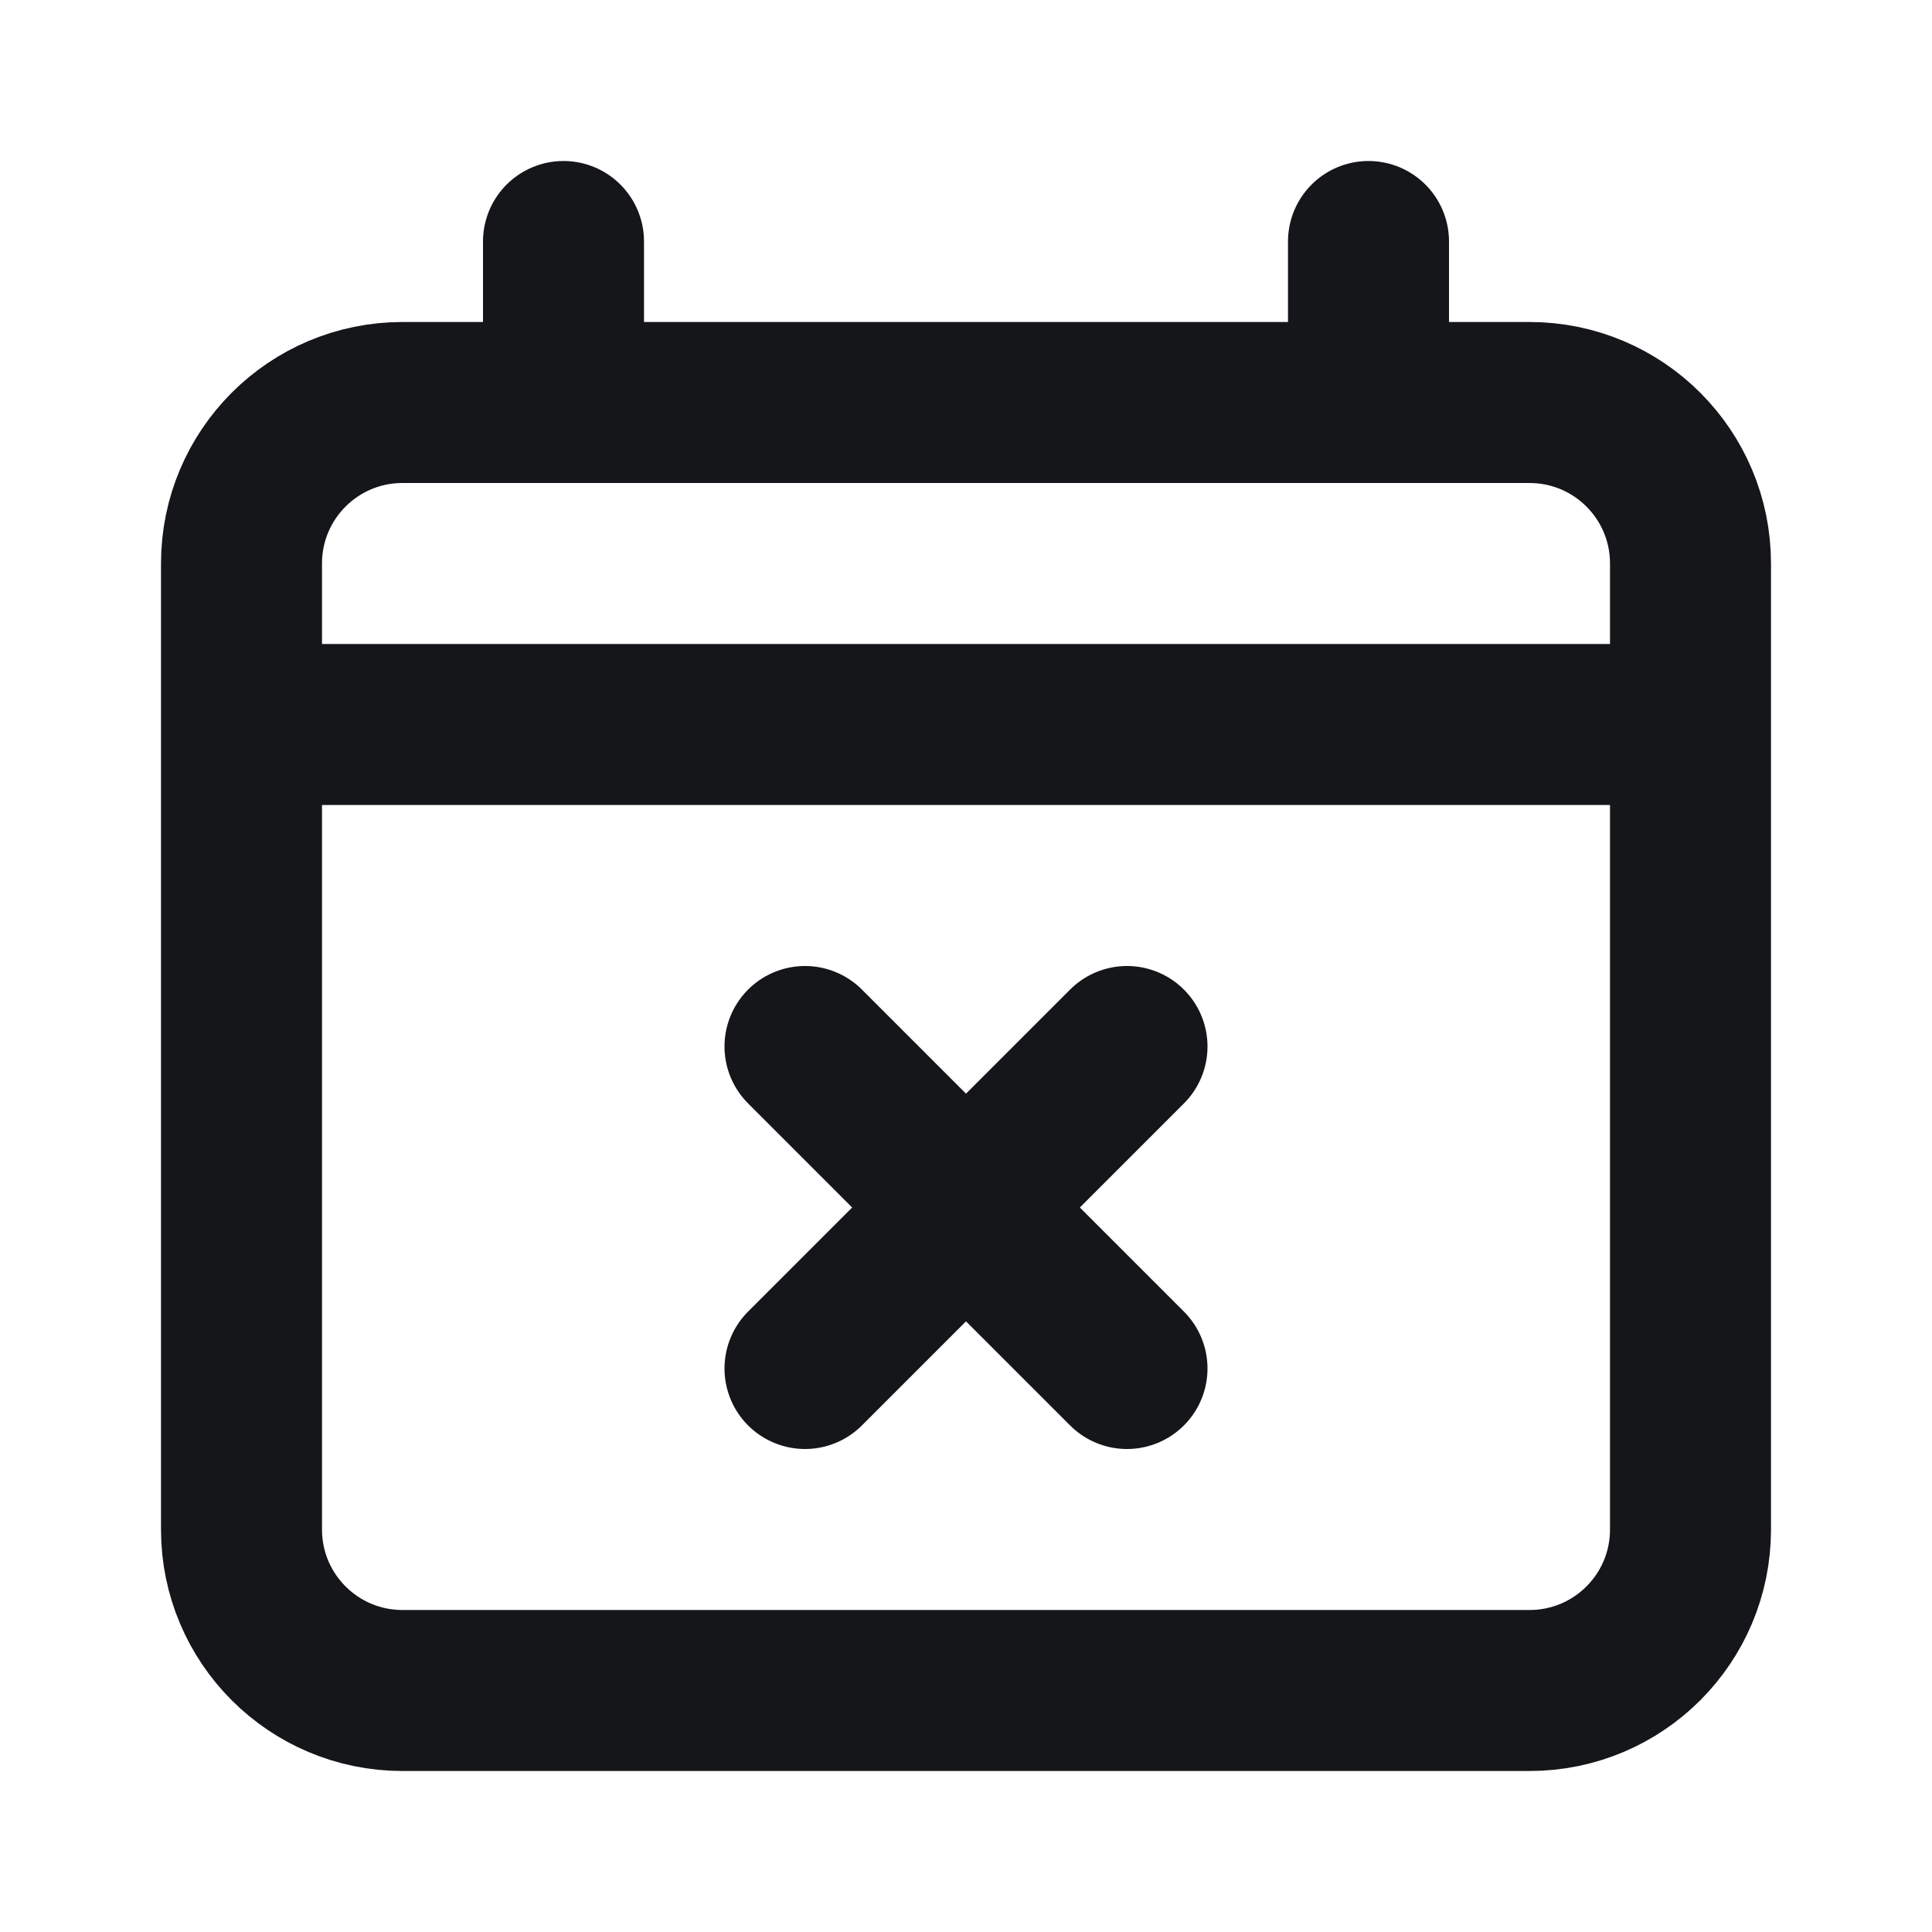 <svg width="24" height="24" viewBox="0 0 24 24" fill="none" xmlns="http://www.w3.org/2000/svg">
<path d="M7 3V5M17 3V5M3 9V19C3 20.105 3.895 21 5 21H19C20.105 21 21 20.105 21 19V9M3 9V7C3 5.895 3.895 5 5 5H19C20.105 5 21 5.895 21 7V9M3 9H21M10 13L14 17M10 17L14 13" stroke="#151619" stroke-width="2" stroke-linecap="round" stroke-linejoin="round"/>
</svg>
